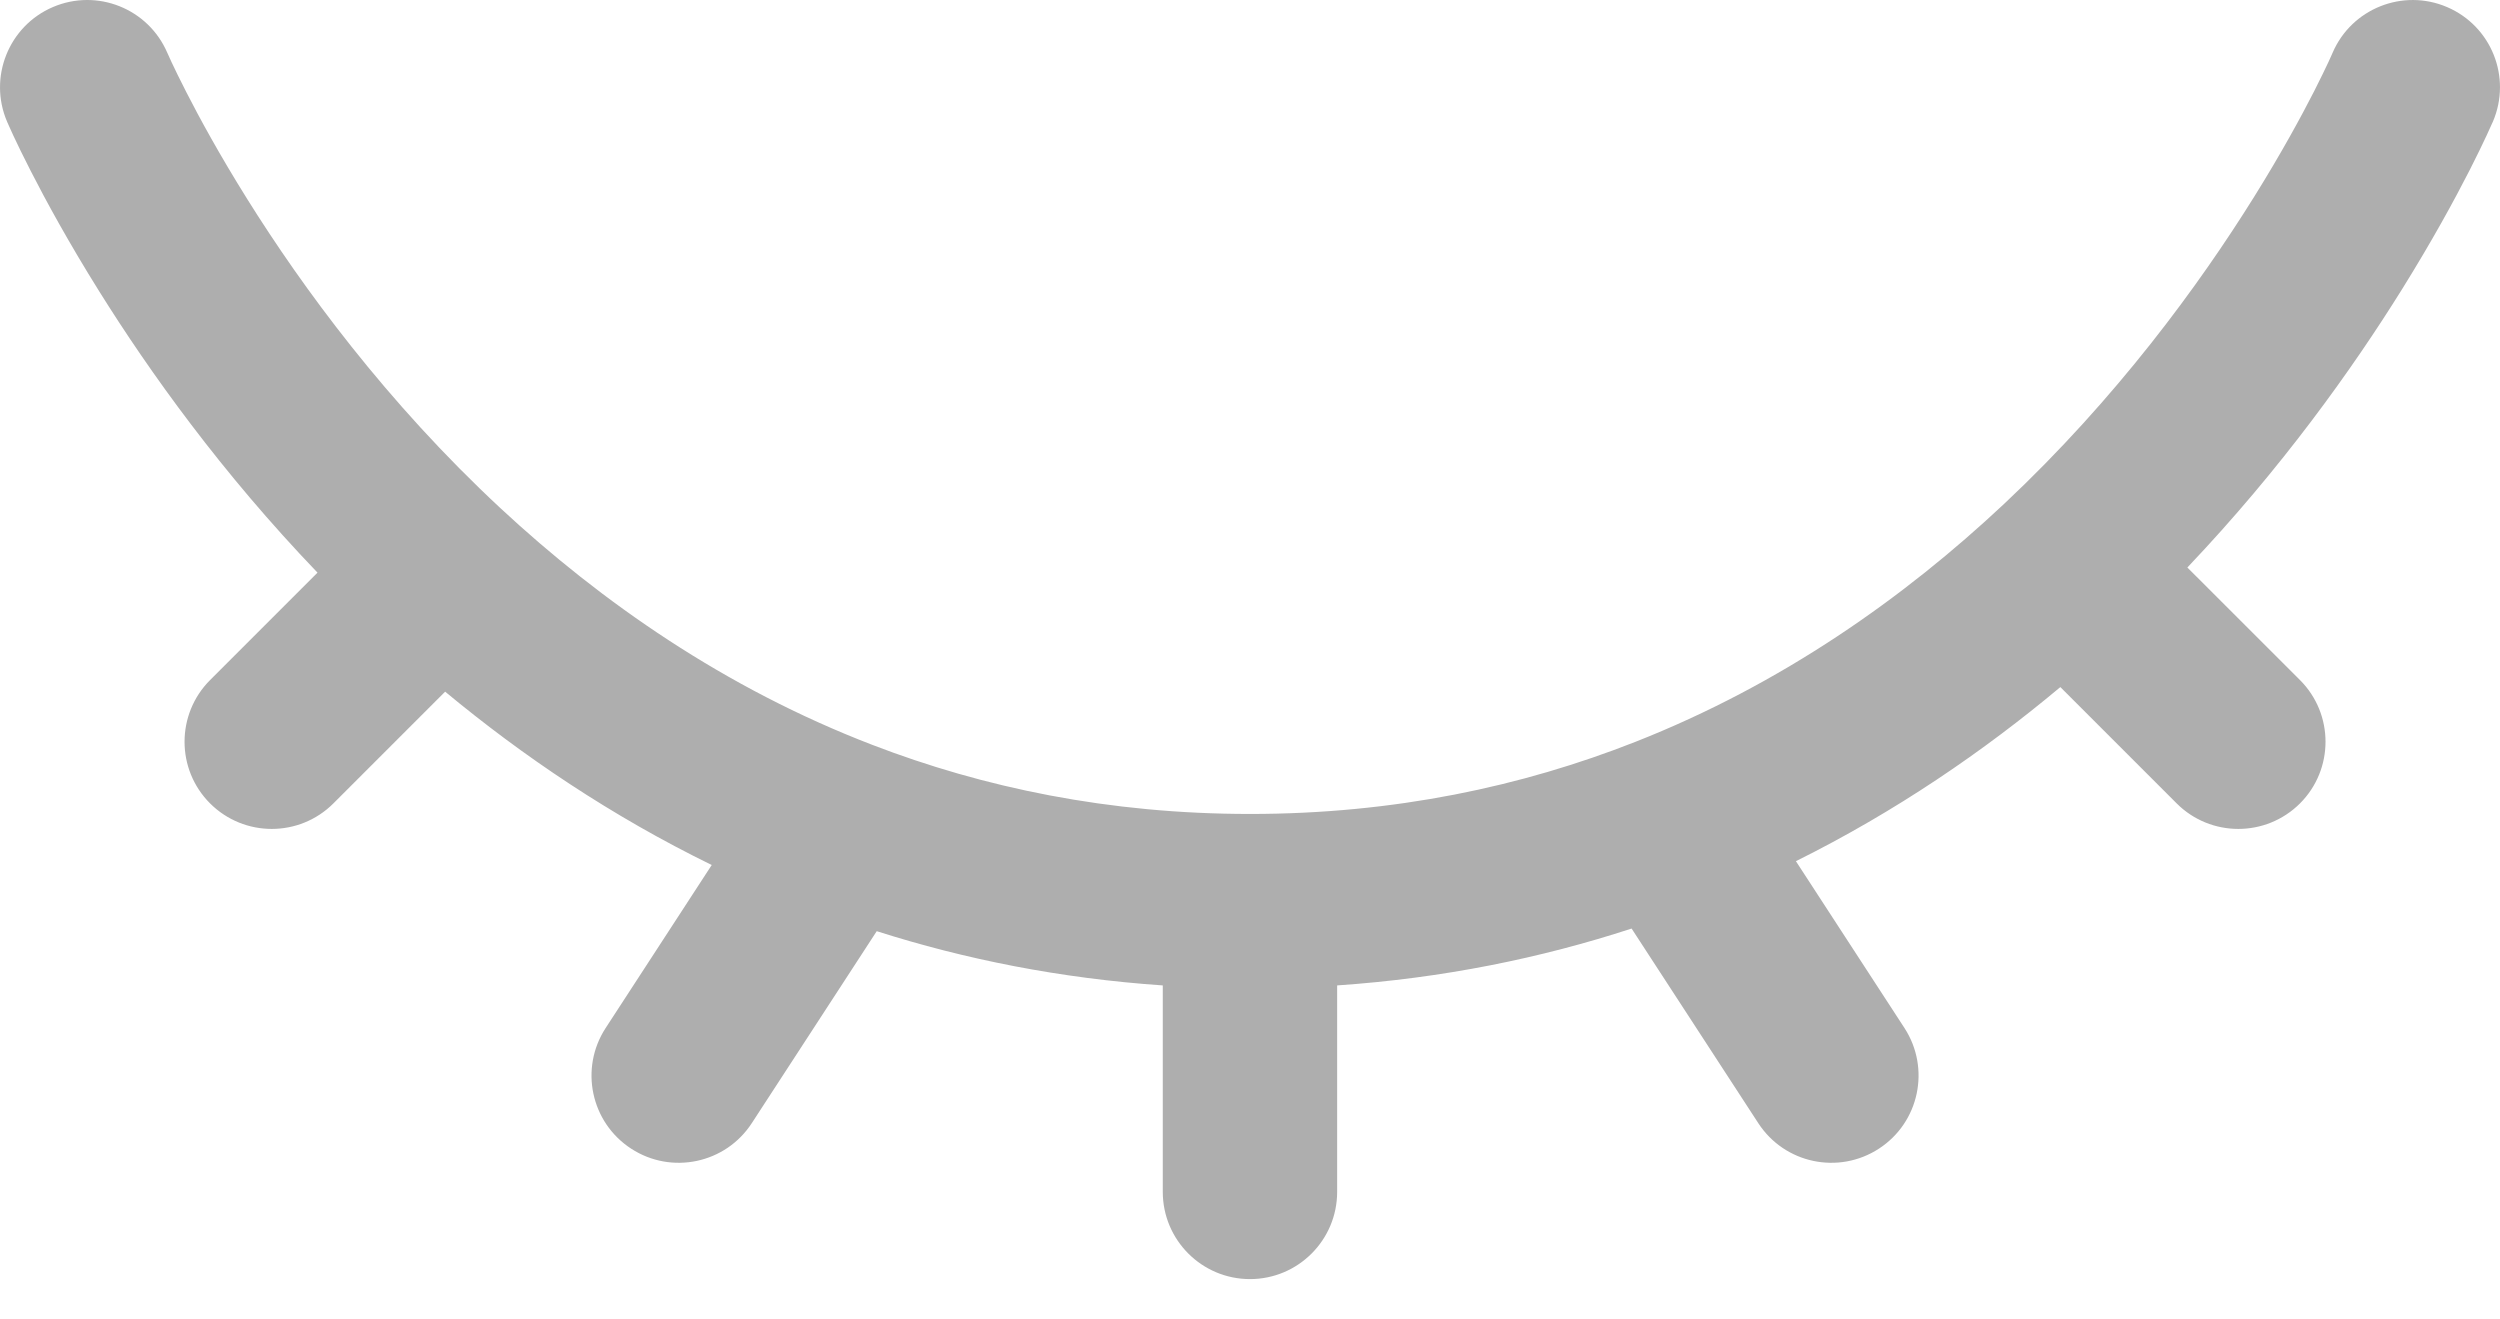 <svg width="36" height="19" viewBox="0 0 36 19" fill="none" xmlns="http://www.w3.org/2000/svg">
<path fill-rule="evenodd" clip-rule="evenodd" d="M35.238 0.102C35.876 0.375 36.171 1.113 35.898 1.751L34.743 1.256C35.898 1.751 35.898 1.75 35.898 1.751L35.897 1.754L35.895 1.758L35.889 1.77L35.871 1.81C35.856 1.844 35.835 1.891 35.807 1.951C35.751 2.071 35.67 2.24 35.562 2.452C35.346 2.875 35.024 3.467 34.59 4.164C33.878 5.307 32.855 6.744 31.498 8.172L33.12 9.793C33.61 10.283 33.61 11.079 33.12 11.569C32.629 12.059 31.834 12.059 31.344 11.569L29.669 9.894C28.564 10.819 27.297 11.688 25.861 12.401L27.424 14.803C27.802 15.385 27.638 16.163 27.056 16.541C26.475 16.919 25.697 16.755 25.319 16.173L23.495 13.371C22.19 13.797 20.777 14.086 19.255 14.19V17.163C19.255 17.856 18.693 18.419 18 18.419C17.306 18.419 16.744 17.856 16.744 17.163V14.19C15.269 14.089 13.896 13.814 12.625 13.409L10.826 16.173C10.448 16.755 9.67 16.919 9.089 16.541C8.507 16.163 8.343 15.385 8.721 14.804L10.249 12.456C8.801 11.749 7.524 10.884 6.41 9.96L4.801 11.569C4.311 12.059 3.516 12.059 3.025 11.569C2.535 11.079 2.535 10.284 3.025 9.793L4.572 8.246C3.191 6.807 2.152 5.353 1.428 4.194C0.988 3.49 0.661 2.89 0.442 2.461C0.332 2.247 0.25 2.075 0.193 1.954C0.165 1.893 0.143 1.845 0.128 1.811L0.11 1.77L0.104 1.758L0.103 1.754L0.102 1.752C0.102 1.752 0.101 1.751 1.256 1.256L0.102 1.752C-0.171 1.115 0.124 0.375 0.761 0.102C1.398 -0.171 2.135 0.123 2.409 0.76C2.409 0.76 2.409 0.76 2.409 0.76L2.411 0.764L2.421 0.786C2.431 0.809 2.447 0.844 2.469 0.892C2.514 0.988 2.584 1.133 2.679 1.319C2.869 1.692 3.161 2.228 3.558 2.863C4.354 4.137 5.562 5.789 7.209 7.32C8.659 8.667 10.436 9.909 12.561 10.726C14.159 11.341 15.966 11.721 18 11.721C20.079 11.721 21.921 11.324 23.546 10.684C25.658 9.853 27.423 8.604 28.861 7.254C30.484 5.73 31.674 4.094 32.459 2.835C32.85 2.208 33.137 1.679 33.325 1.311C33.418 1.127 33.487 0.984 33.531 0.89C33.553 0.843 33.569 0.808 33.578 0.786L33.588 0.763L33.589 0.761C33.589 0.762 33.589 0.761 33.589 0.761M35.238 0.102C34.601 -0.171 33.862 0.124 33.589 0.761L35.238 0.102ZM2.409 0.76C2.409 0.76 2.409 0.76 2.409 0.76V0.76Z" fill="#AEAEAE"/>
</svg>
